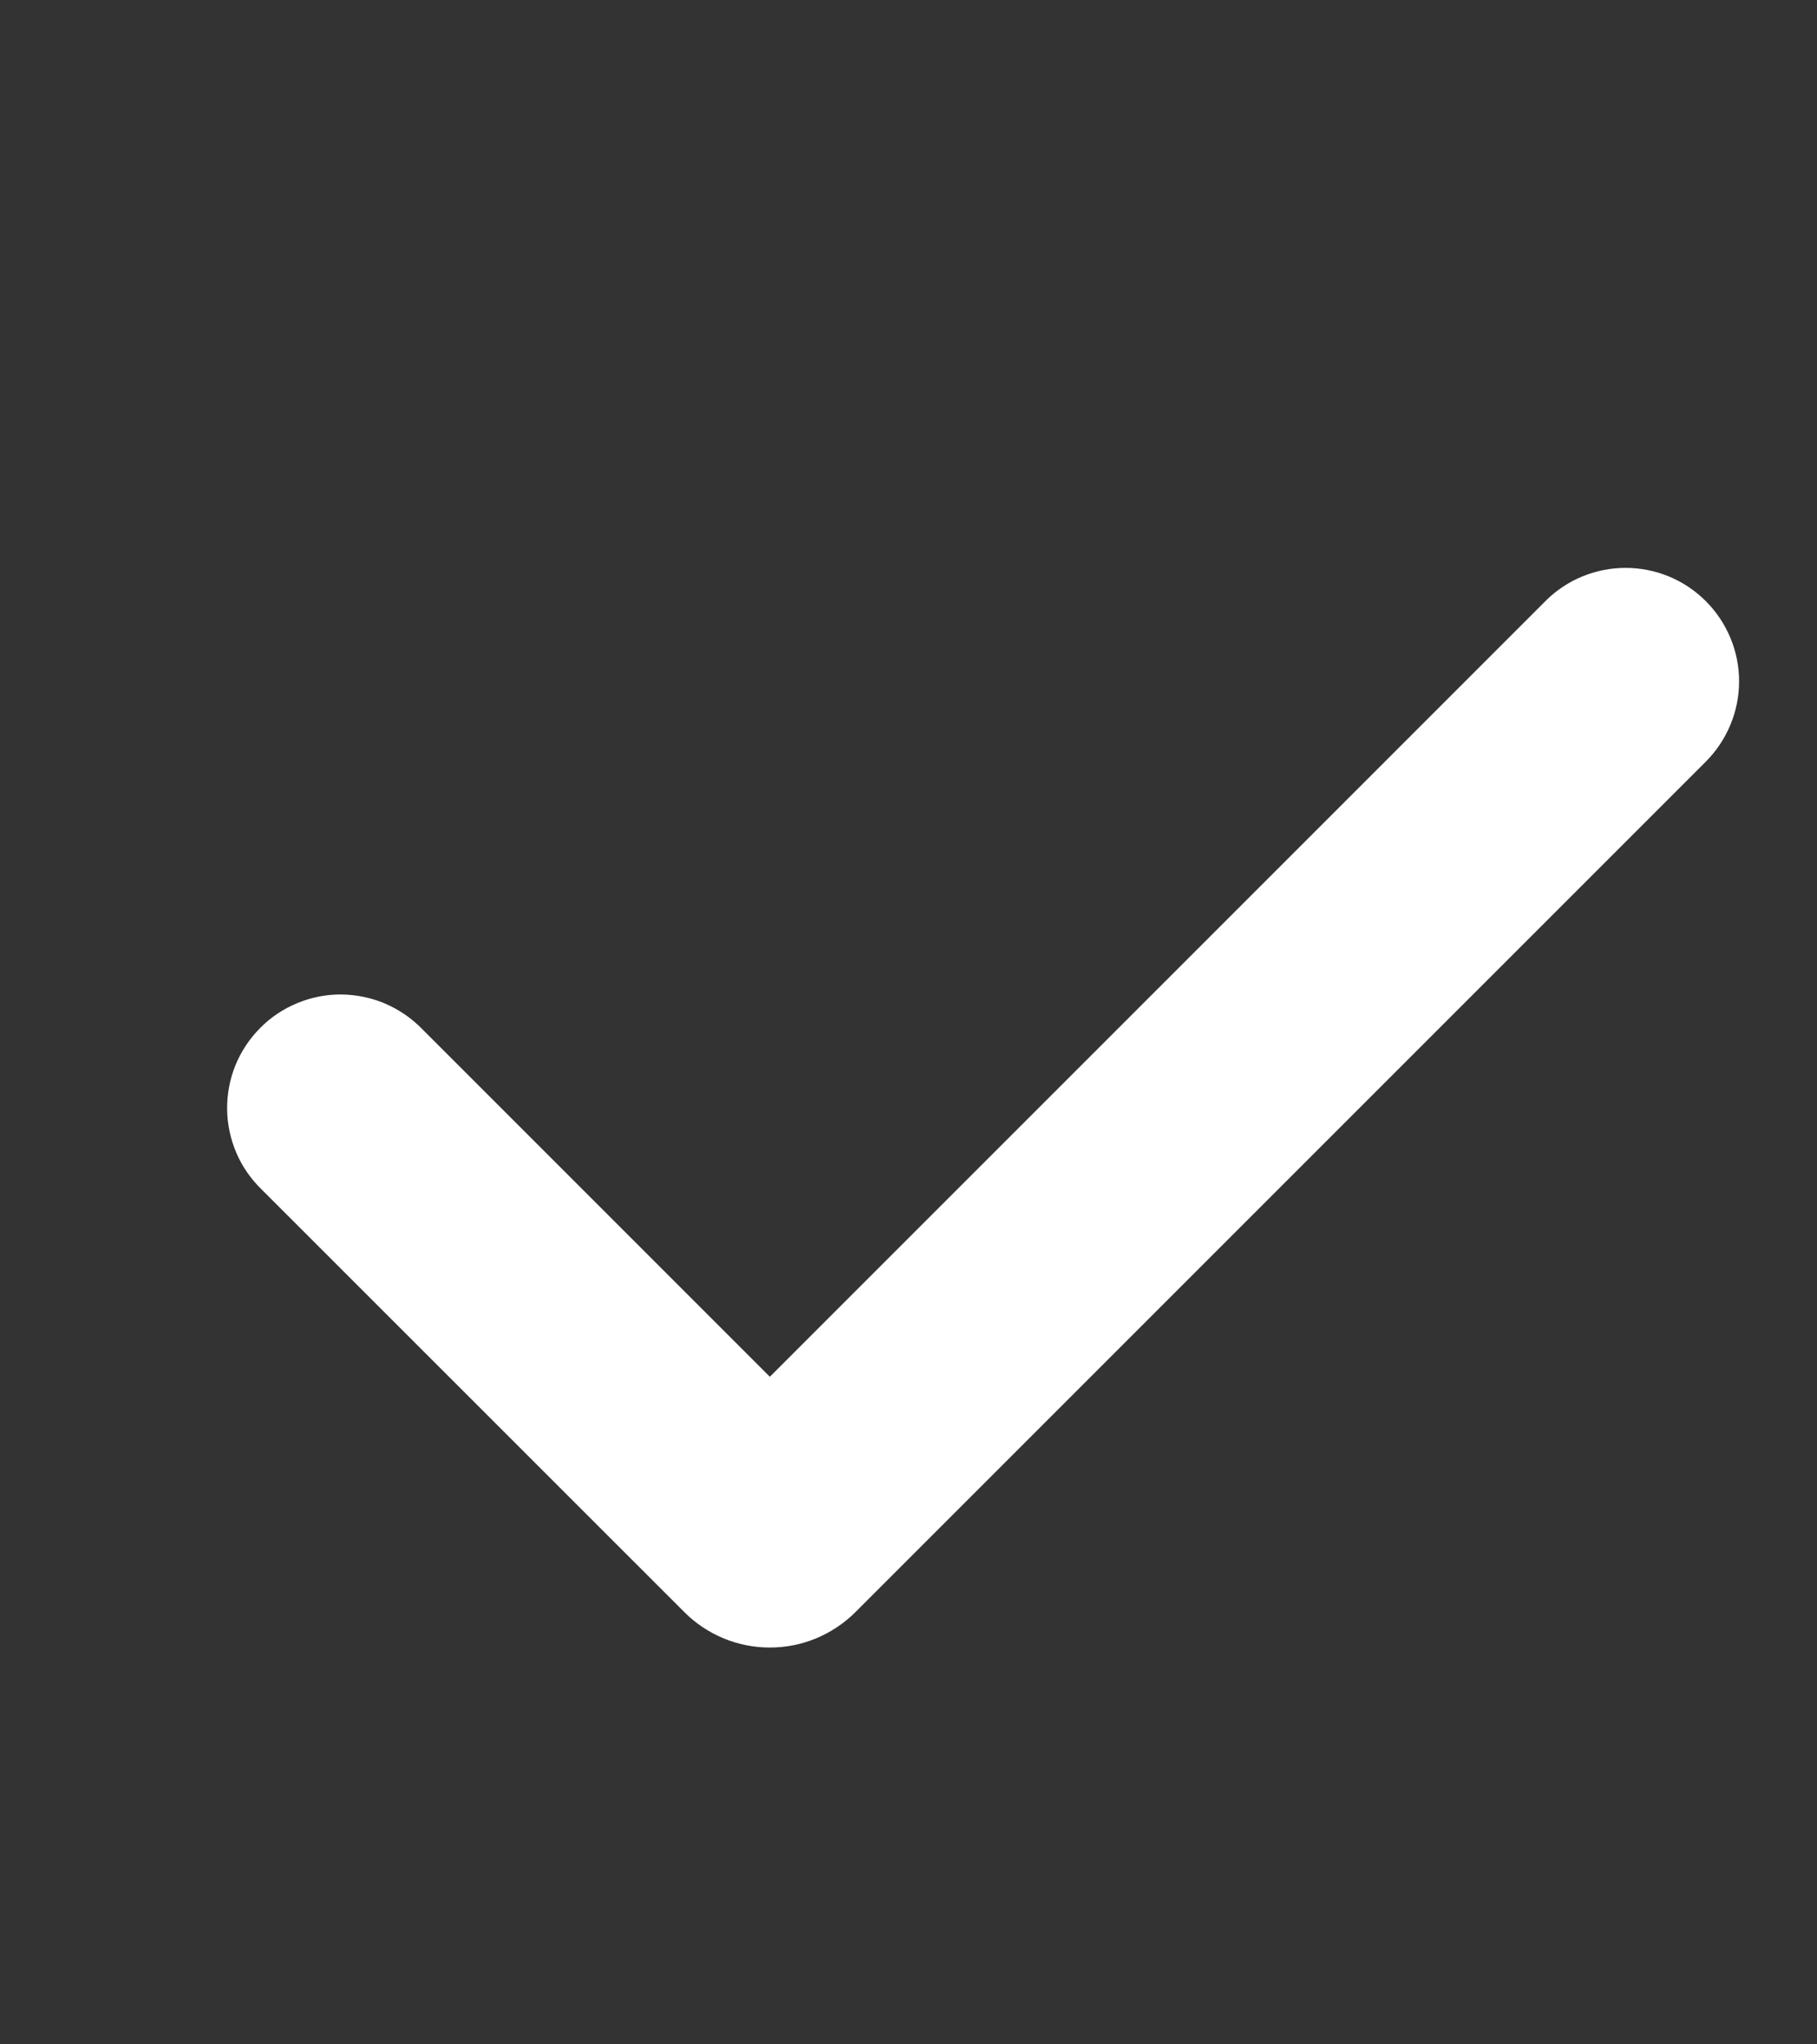 <svg width="16" height="18" viewBox="0 0 16 18" fill="none" xmlns="http://www.w3.org/2000/svg">
<rect x="0" y="0" width="16" height="18" fill="#333333" stroke="none"/>
<path fill-rule="evenodd" clip-rule="evenodd" d="M15.021 5.293C15.208 5.48 15.314 5.734 15.314 5.999C15.314 6.264 15.208 6.518 15.021 6.706L7.533 14.194C7.434 14.293 7.316 14.371 7.187 14.425C7.058 14.479 6.919 14.506 6.779 14.506C6.639 14.506 6.501 14.479 6.371 14.425C6.242 14.371 6.124 14.293 6.026 14.194L2.305 10.474C2.21 10.382 2.133 10.272 2.081 10.15C2.029 10.028 2.001 9.897 2 9.764C1.999 9.631 2.024 9.5 2.074 9.377C2.125 9.254 2.199 9.143 2.293 9.049C2.386 8.955 2.498 8.881 2.621 8.831C2.744 8.78 2.875 8.755 3.008 8.756C3.14 8.758 3.272 8.785 3.393 8.837C3.515 8.89 3.626 8.966 3.718 9.061L6.779 12.122L13.608 5.293C13.7 5.2 13.811 5.126 13.932 5.076C14.053 5.026 14.183 5 14.314 5C14.446 5 14.576 5.026 14.697 5.076C14.818 5.126 14.928 5.2 15.021 5.293Z" fill="white"/>
</svg>
